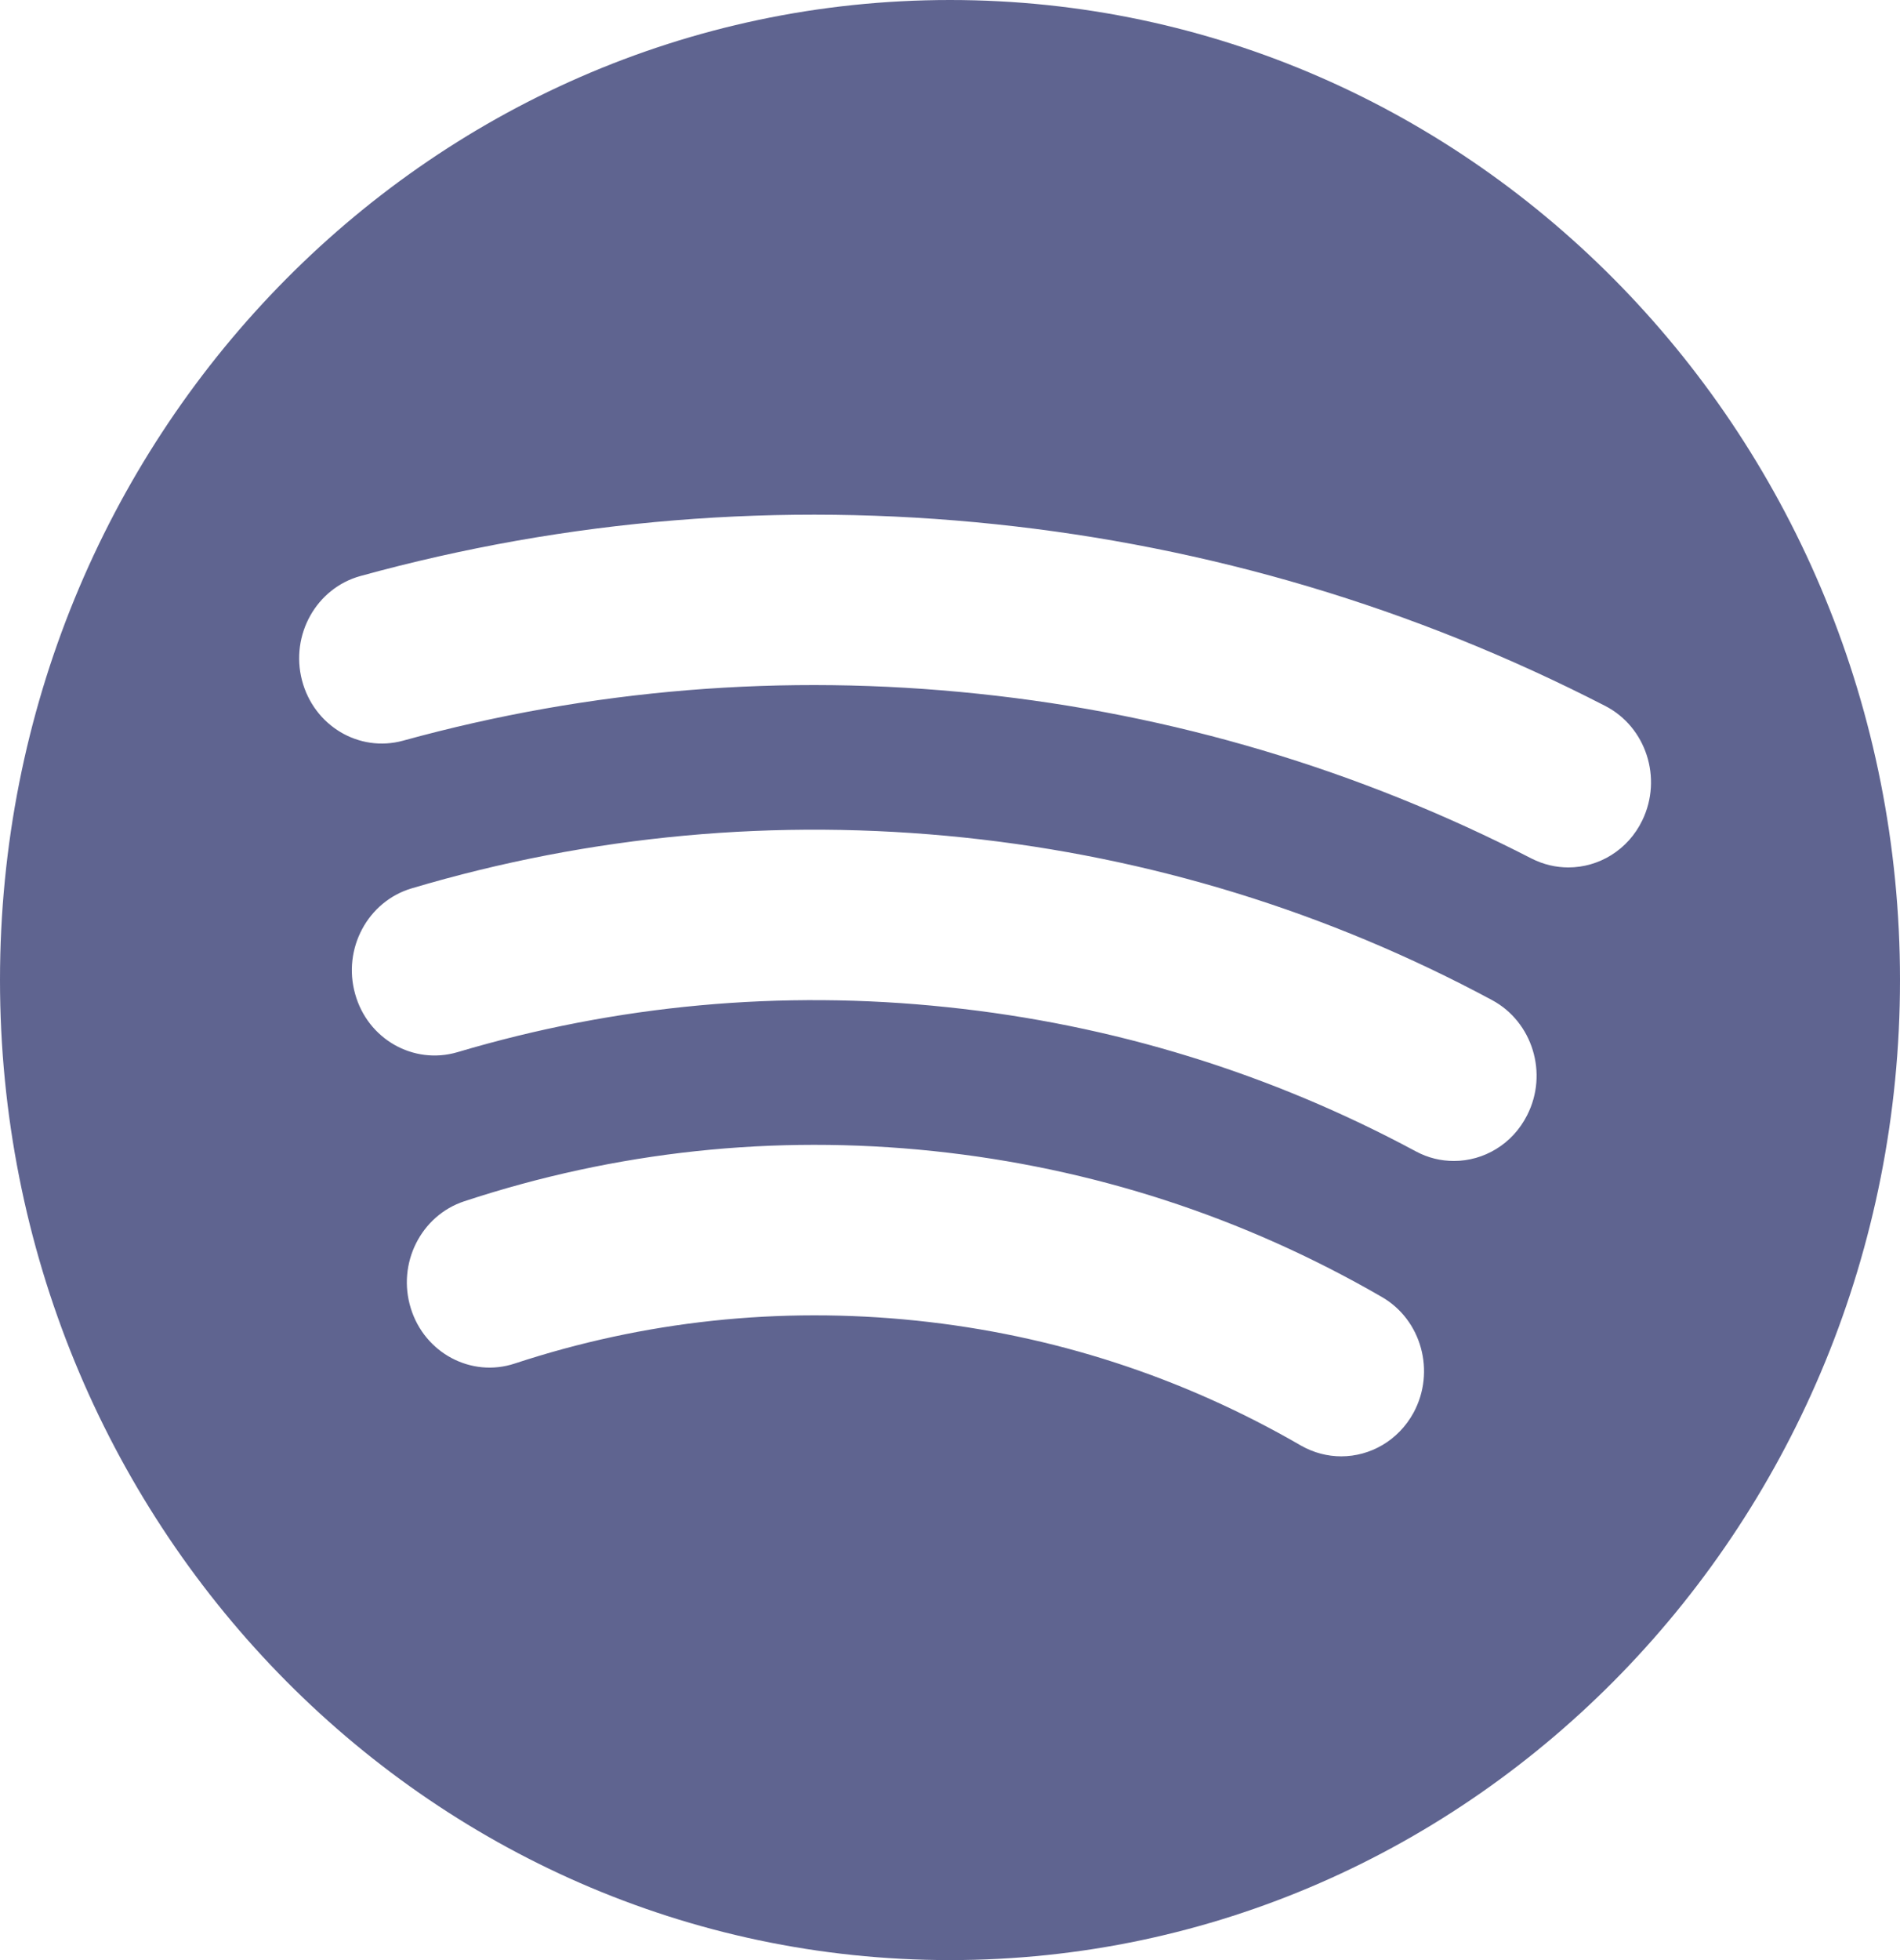 <svg width="32" height="33" viewBox="0 0 32 33" fill="none" xmlns="http://www.w3.org/2000/svg">
<path d="M16 0C7.164 0 0 7.387 0 16.5C0 25.613 7.164 33 16 33C24.836 33 32 25.613 32 16.5C32 7.387 24.836 0 16 0ZM23.806 23.786C23.549 24.255 23.076 24.519 22.589 24.519C22.361 24.519 22.126 24.46 21.91 24.337C19.913 23.181 17.736 22.474 15.435 22.234C13.13 21.995 10.853 22.237 8.667 22.957C7.937 23.197 7.152 22.781 6.919 22.027C6.684 21.273 7.088 20.465 7.821 20.224C10.371 19.384 13.03 19.098 15.716 19.379C18.398 19.661 20.938 20.486 23.27 21.834C23.942 22.219 24.182 23.094 23.806 23.786ZM25.721 18.774C25.474 19.265 24.989 19.546 24.487 19.546C24.269 19.546 24.051 19.495 23.845 19.384C21.389 18.064 18.737 17.248 15.956 16.957C13.154 16.661 10.378 16.919 7.702 17.715C6.962 17.931 6.192 17.495 5.981 16.733C5.767 15.972 6.194 15.177 6.931 14.957C9.952 14.059 13.084 13.771 16.238 14.101C19.37 14.43 22.361 15.35 25.132 16.839C25.811 17.206 26.078 18.072 25.721 18.774ZM26.415 14.604C26.206 14.604 25.995 14.556 25.794 14.454C22.88 12.956 19.745 12.022 16.475 11.68C13.2 11.335 9.942 11.601 6.788 12.47C6.046 12.673 5.285 12.219 5.086 11.453C4.887 10.688 5.329 9.901 6.073 9.697C9.552 8.739 13.149 8.447 16.759 8.825C20.364 9.202 23.821 10.232 27.035 11.885C27.724 12.239 28.002 13.101 27.661 13.809C27.418 14.314 26.926 14.604 26.415 14.604Z" fill="#383E74" fill-opacity="0.8"/>
</svg>

